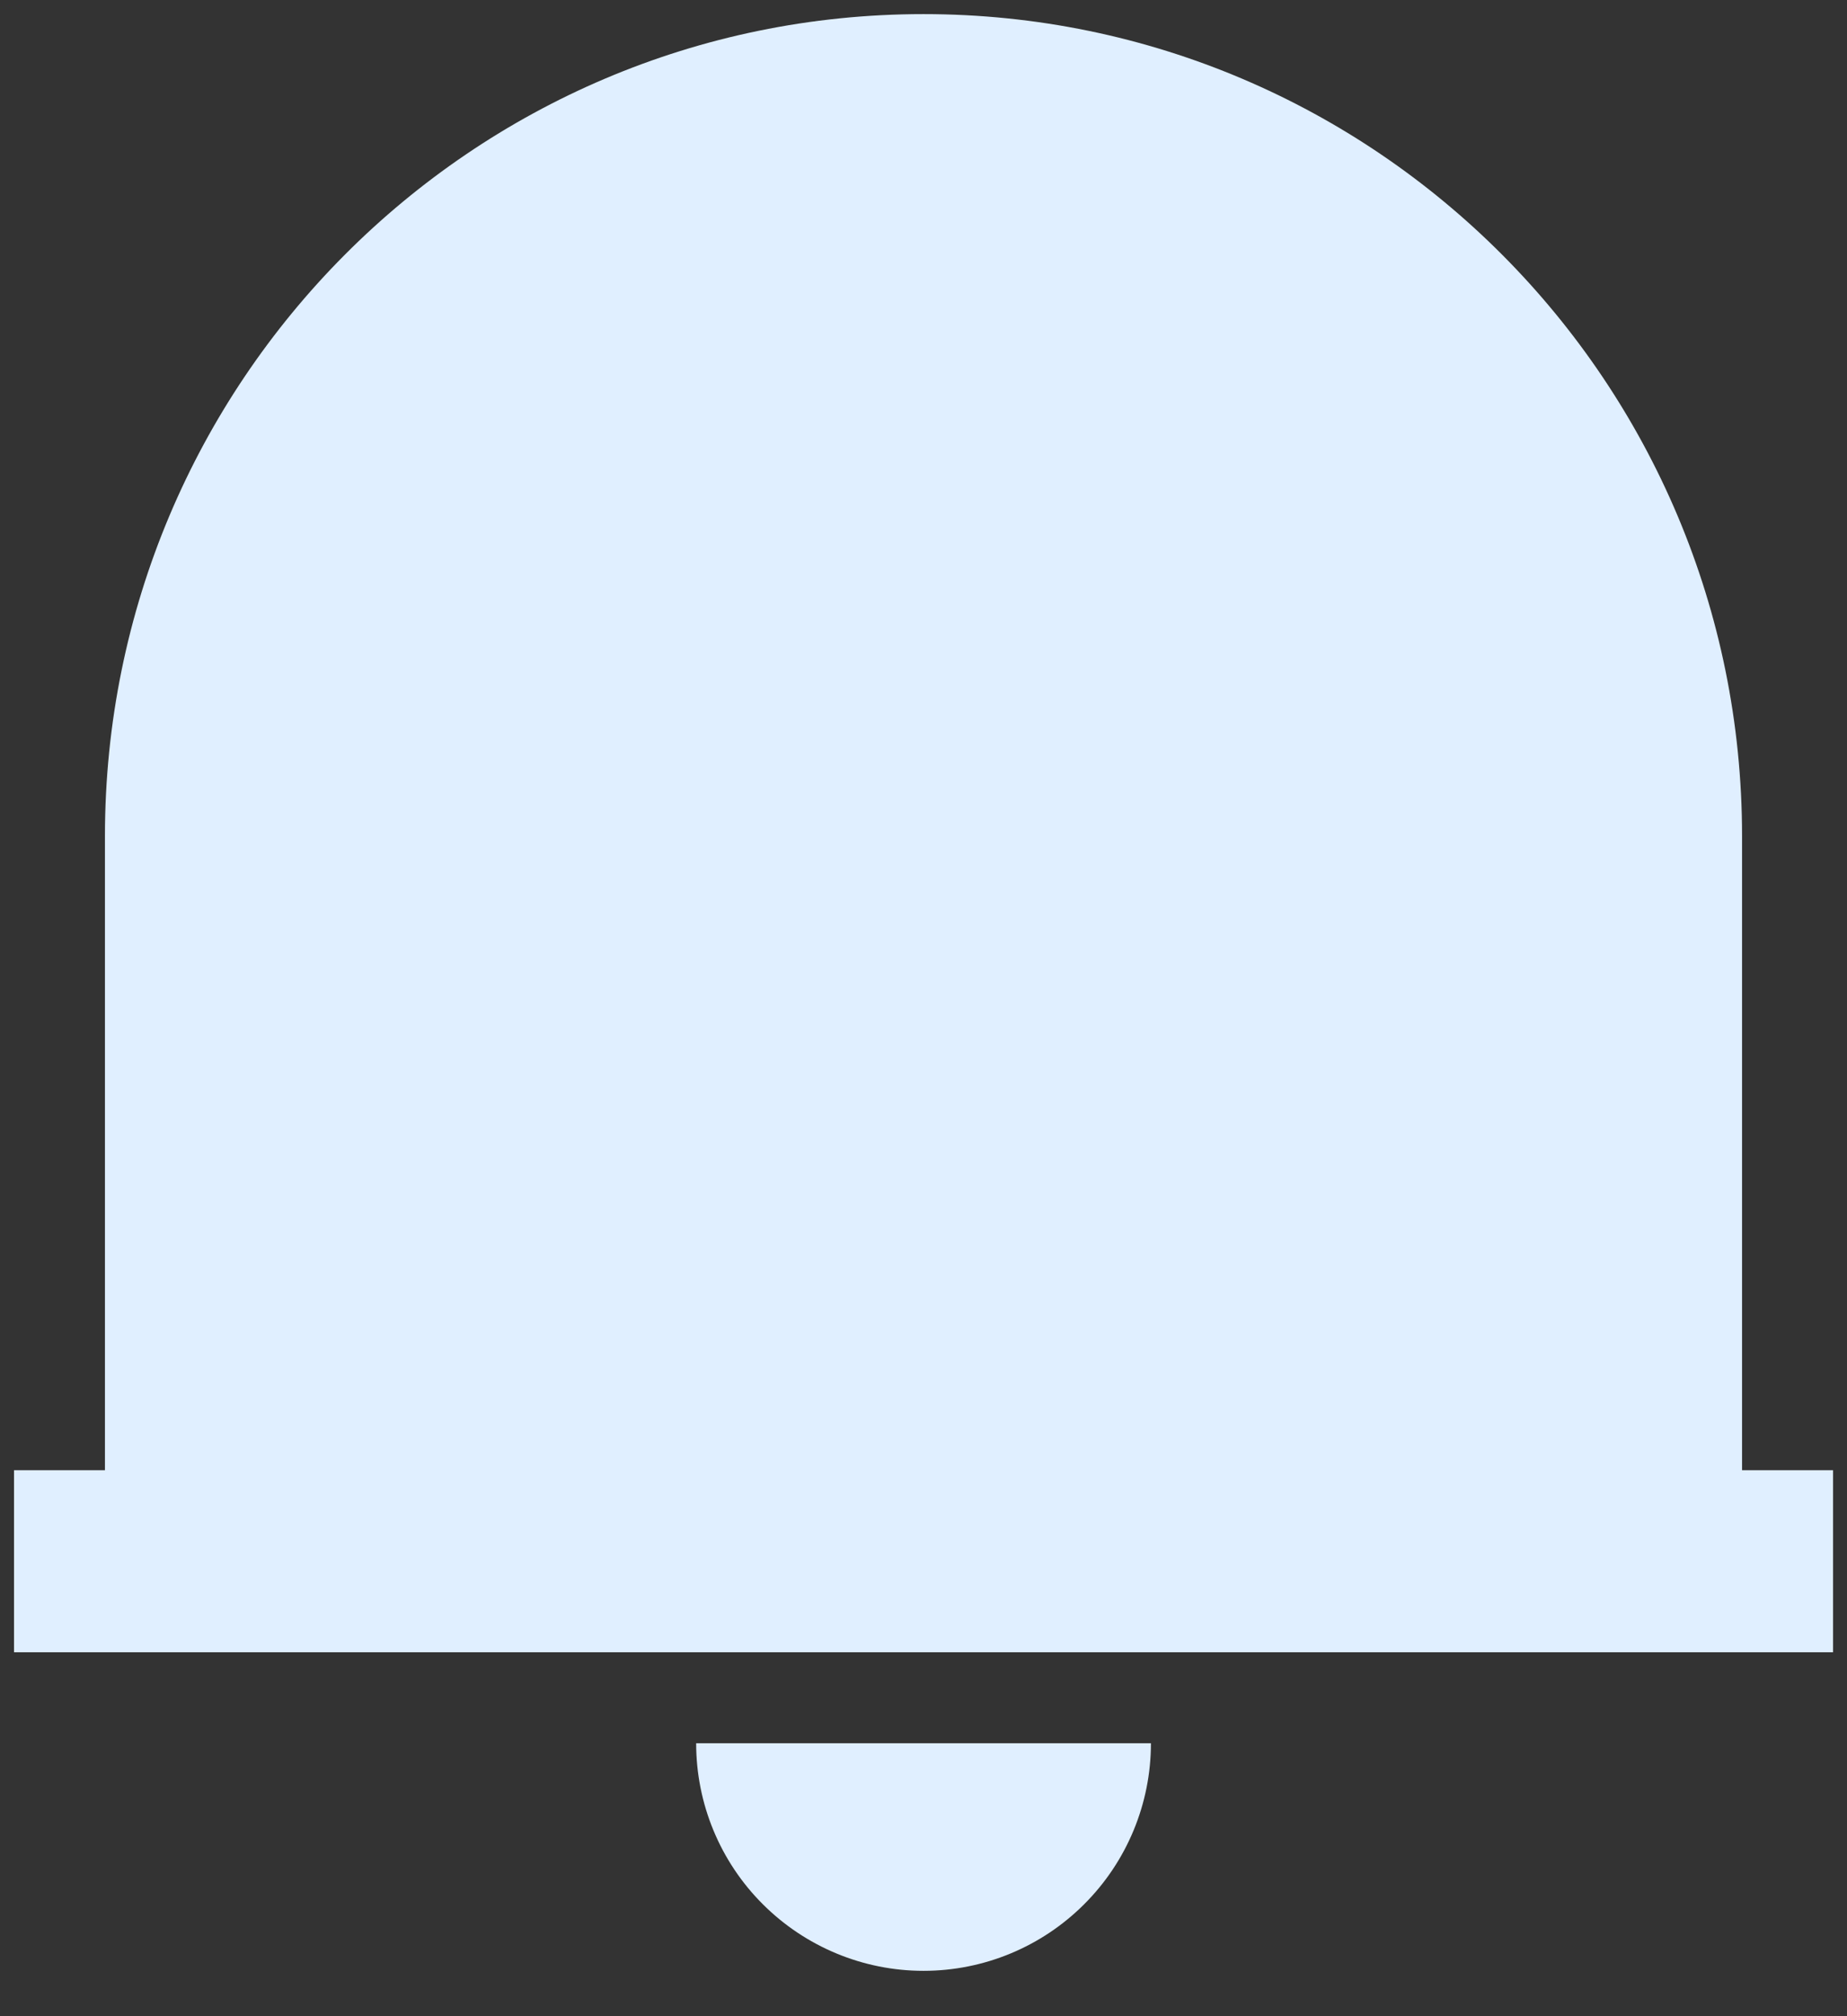<svg width="22" height="24" viewBox="0 0 22 24" fill="none" xmlns="http://www.w3.org/2000/svg">
<rect x="0" y="0" width="22" height="24" fill="#333333" stroke="none"/>
<path d="M21.834 19.668H0.167V17.501H1.25V9.952C1.25 4.548 5.616 0.168 11 0.168C16.384 0.168 20.75 4.548 20.75 9.952V17.501H21.834V19.668ZM8.292 20.751H13.709C13.709 21.47 13.423 22.159 12.915 22.666C12.408 23.174 11.719 23.46 11 23.46C10.282 23.46 9.593 23.174 9.085 22.666C8.577 22.159 8.292 21.47 8.292 20.751Z" fill="#E0EFFF"/>
</svg>
